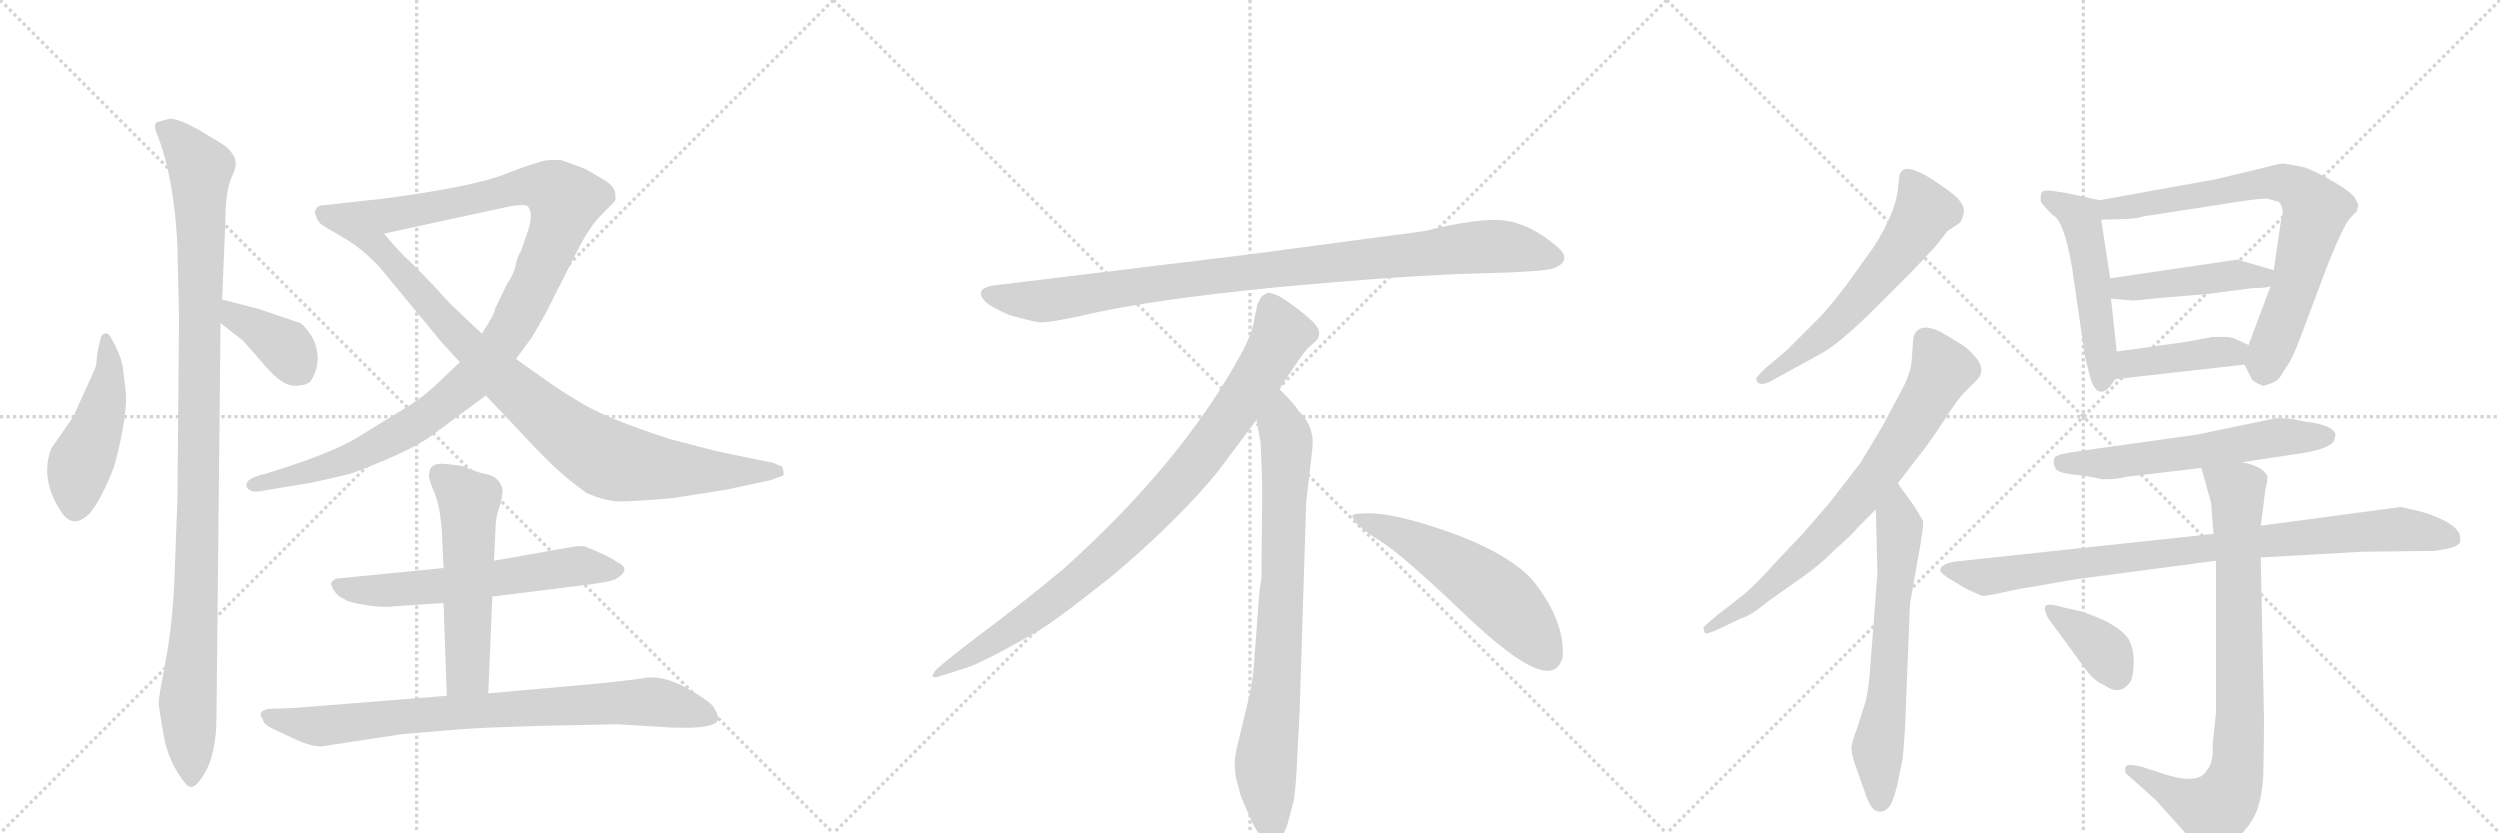<svg version="1.1" viewBox="0 0 3072 1024" xmlns="http://www.w3.org/2000/svg">
  <g stroke="lightgray" stroke-dasharray="1,1" stroke-width="1" transform="scale(4, 4)">
    <line x1="0" y1="0" x2="256" y2="256"></line>
    <line x1="256" y1="0" x2="0" y2="256"></line>
    <line x1="128" y1="0" x2="128" y2="256"></line>
    <line x1="0" y1="128" x2="256" y2="128"></line>
    <line x1="256" y1="0" x2="512" y2="256"></line>
    <line x1="512" y1="0" x2="256" y2="256"></line>
    <line x1="384" y1="0" x2="384" y2="256"></line>
    <line x1="256" y1="128" x2="512" y2="128"></line>
    <line x1="512" y1="0" x2="768" y2="256"></line>
    <line x1="768" y1="0" x2="512" y2="256"></line>
    <line x1="640" y1="0" x2="640" y2="256"></line>
    <line x1="512" y1="128" x2="768" y2="128"></line>
  </g>
<g transform="scale(1, -1) translate(0, -850)">
   <style type="text/css">
    @keyframes keyframes0 {
      from {
       stroke: black;
       stroke-dashoffset: 466;
       stroke-width: 128;
       }
       60% {
       animation-timing-function: step-end;
       stroke: black;
       stroke-dashoffset: 0;
       stroke-width: 128;
       }
       to {
       stroke: black;
       stroke-width: 1024;
       }
       }
       #make-me-a-hanzi-animation-0 {
         animation: keyframes0 0.629s both;
         animation-delay: 0s;
         animation-timing-function: linear;
       }
    @keyframes keyframes1 {
      from {
       stroke: black;
       stroke-dashoffset: 1070;
       stroke-width: 128;
       }
       78% {
       animation-timing-function: step-end;
       stroke: black;
       stroke-dashoffset: 0;
       stroke-width: 128;
       }
       to {
       stroke: black;
       stroke-width: 1024;
       }
       }
       #make-me-a-hanzi-animation-1 {
         animation: keyframes1 1.121s both;
         animation-delay: 0.629s;
         animation-timing-function: linear;
       }
    @keyframes keyframes2 {
      from {
       stroke: black;
       stroke-dashoffset: 379;
       stroke-width: 128;
       }
       55% {
       animation-timing-function: step-end;
       stroke: black;
       stroke-dashoffset: 0;
       stroke-width: 128;
       }
       to {
       stroke: black;
       stroke-width: 1024;
       }
       }
       #make-me-a-hanzi-animation-2 {
         animation: keyframes2 0.558s both;
         animation-delay: 1.75s;
         animation-timing-function: linear;
       }
    @keyframes keyframes3 {
      from {
       stroke: black;
       stroke-dashoffset: 1117;
       stroke-width: 128;
       }
       78% {
       animation-timing-function: step-end;
       stroke: black;
       stroke-dashoffset: 0;
       stroke-width: 128;
       }
       to {
       stroke: black;
       stroke-width: 1024;
       }
       }
       #make-me-a-hanzi-animation-3 {
         animation: keyframes3 1.159s both;
         animation-delay: 2.308s;
         animation-timing-function: linear;
       }
    @keyframes keyframes4 {
      from {
       stroke: black;
       stroke-dashoffset: 885;
       stroke-width: 128;
       }
       74% {
       animation-timing-function: step-end;
       stroke: black;
       stroke-dashoffset: 0;
       stroke-width: 128;
       }
       to {
       stroke: black;
       stroke-width: 1024;
       }
       }
       #make-me-a-hanzi-animation-4 {
         animation: keyframes4 0.97s both;
         animation-delay: 3.467s;
         animation-timing-function: linear;
       }
    @keyframes keyframes5 {
      from {
       stroke: black;
       stroke-dashoffset: 600;
       stroke-width: 128;
       }
       66% {
       animation-timing-function: step-end;
       stroke: black;
       stroke-dashoffset: 0;
       stroke-width: 128;
       }
       to {
       stroke: black;
       stroke-width: 1024;
       }
       }
       #make-me-a-hanzi-animation-5 {
         animation: keyframes5 0.738s both;
         animation-delay: 4.438s;
         animation-timing-function: linear;
       }
    @keyframes keyframes6 {
      from {
       stroke: black;
       stroke-dashoffset: 544;
       stroke-width: 128;
       }
       64% {
       animation-timing-function: step-end;
       stroke: black;
       stroke-dashoffset: 0;
       stroke-width: 128;
       }
       to {
       stroke: black;
       stroke-width: 1024;
       }
       }
       #make-me-a-hanzi-animation-6 {
         animation: keyframes6 0.693s both;
         animation-delay: 5.176s;
         animation-timing-function: linear;
       }
    @keyframes keyframes7 {
      from {
       stroke: black;
       stroke-dashoffset: 808;
       stroke-width: 128;
       }
       72% {
       animation-timing-function: step-end;
       stroke: black;
       stroke-dashoffset: 0;
       stroke-width: 128;
       }
       to {
       stroke: black;
       stroke-width: 1024;
       }
       }
       #make-me-a-hanzi-animation-7 {
         animation: keyframes7 0.908s both;
         animation-delay: 5.869s;
         animation-timing-function: linear;
       }
    @keyframes keyframes8 {
      from {
       stroke: black;
       stroke-dashoffset: 952;
       stroke-width: 128;
       }
       76% {
       animation-timing-function: step-end;
       stroke: black;
       stroke-dashoffset: 0;
       stroke-width: 128;
       }
       to {
       stroke: black;
       stroke-width: 1024;
       }
       }
       #make-me-a-hanzi-animation-8 {
         animation: keyframes8 1.025s both;
         animation-delay: 6.776s;
         animation-timing-function: linear;
       }
    @keyframes keyframes9 {
      from {
       stroke: black;
       stroke-dashoffset: 897;
       stroke-width: 128;
       }
       74% {
       animation-timing-function: step-end;
       stroke: black;
       stroke-dashoffset: 0;
       stroke-width: 128;
       }
       to {
       stroke: black;
       stroke-width: 1024;
       }
       }
       #make-me-a-hanzi-animation-9 {
         animation: keyframes9 0.98s both;
         animation-delay: 7.801s;
         animation-timing-function: linear;
       }
    @keyframes keyframes10 {
      from {
       stroke: black;
       stroke-dashoffset: 792;
       stroke-width: 128;
       }
       72% {
       animation-timing-function: step-end;
       stroke: black;
       stroke-dashoffset: 0;
       stroke-width: 128;
       }
       to {
       stroke: black;
       stroke-width: 1024;
       }
       }
       #make-me-a-hanzi-animation-10 {
         animation: keyframes10 0.895s both;
         animation-delay: 8.781s;
         animation-timing-function: linear;
       }
    @keyframes keyframes11 {
      from {
       stroke: black;
       stroke-dashoffset: 548;
       stroke-width: 128;
       }
       64% {
       animation-timing-function: step-end;
       stroke: black;
       stroke-dashoffset: 0;
       stroke-width: 128;
       }
       to {
       stroke: black;
       stroke-width: 1024;
       }
       }
       #make-me-a-hanzi-animation-11 {
         animation: keyframes11 0.696s both;
         animation-delay: 9.675s;
         animation-timing-function: linear;
       }
    @keyframes keyframes12 {
      from {
       stroke: black;
       stroke-dashoffset: 594;
       stroke-width: 128;
       }
       66% {
       animation-timing-function: step-end;
       stroke: black;
       stroke-dashoffset: 0;
       stroke-width: 128;
       }
       to {
       stroke: black;
       stroke-width: 1024;
       }
       }
       #make-me-a-hanzi-animation-12 {
         animation: keyframes12 0.733s both;
         animation-delay: 10.371s;
         animation-timing-function: linear;
       }
    @keyframes keyframes13 {
      from {
       stroke: black;
       stroke-dashoffset: 734;
       stroke-width: 128;
       }
       70% {
       animation-timing-function: step-end;
       stroke: black;
       stroke-dashoffset: 0;
       stroke-width: 128;
       }
       to {
       stroke: black;
       stroke-width: 1024;
       }
       }
       #make-me-a-hanzi-animation-13 {
         animation: keyframes13 0.847s both;
         animation-delay: 11.105s;
         animation-timing-function: linear;
       }
    @keyframes keyframes14 {
      from {
       stroke: black;
       stroke-dashoffset: 640;
       stroke-width: 128;
       }
       68% {
       animation-timing-function: step-end;
       stroke: black;
       stroke-dashoffset: 0;
       stroke-width: 128;
       }
       to {
       stroke: black;
       stroke-width: 1024;
       }
       }
       #make-me-a-hanzi-animation-14 {
         animation: keyframes14 0.771s both;
         animation-delay: 11.952s;
         animation-timing-function: linear;
       }
    @keyframes keyframes15 {
      from {
       stroke: black;
       stroke-dashoffset: 509;
       stroke-width: 128;
       }
       62% {
       animation-timing-function: step-end;
       stroke: black;
       stroke-dashoffset: 0;
       stroke-width: 128;
       }
       to {
       stroke: black;
       stroke-width: 1024;
       }
       }
       #make-me-a-hanzi-animation-15 {
         animation: keyframes15 0.664s both;
         animation-delay: 12.723s;
         animation-timing-function: linear;
       }
    @keyframes keyframes16 {
      from {
       stroke: black;
       stroke-dashoffset: 742;
       stroke-width: 128;
       }
       71% {
       animation-timing-function: step-end;
       stroke: black;
       stroke-dashoffset: 0;
       stroke-width: 128;
       }
       to {
       stroke: black;
       stroke-width: 1024;
       }
       }
       #make-me-a-hanzi-animation-16 {
         animation: keyframes16 0.854s both;
         animation-delay: 13.387s;
         animation-timing-function: linear;
       }
    @keyframes keyframes17 {
      from {
       stroke: black;
       stroke-dashoffset: 446;
       stroke-width: 128;
       }
       59% {
       animation-timing-function: step-end;
       stroke: black;
       stroke-dashoffset: 0;
       stroke-width: 128;
       }
       to {
       stroke: black;
       stroke-width: 1024;
       }
       }
       #make-me-a-hanzi-animation-17 {
         animation: keyframes17 0.613s both;
         animation-delay: 14.241s;
         animation-timing-function: linear;
       }
    @keyframes keyframes18 {
      from {
       stroke: black;
       stroke-dashoffset: 413;
       stroke-width: 128;
       }
       57% {
       animation-timing-function: step-end;
       stroke: black;
       stroke-dashoffset: 0;
       stroke-width: 128;
       }
       to {
       stroke: black;
       stroke-width: 1024;
       }
       }
       #make-me-a-hanzi-animation-18 {
         animation: keyframes18 0.586s both;
         animation-delay: 14.854s;
         animation-timing-function: linear;
       }
    @keyframes keyframes19 {
      from {
       stroke: black;
       stroke-dashoffset: 587;
       stroke-width: 128;
       }
       66% {
       animation-timing-function: step-end;
       stroke: black;
       stroke-dashoffset: 0;
       stroke-width: 128;
       }
       to {
       stroke: black;
       stroke-width: 1024;
       }
       }
       #make-me-a-hanzi-animation-19 {
         animation: keyframes19 0.728s both;
         animation-delay: 15.44s;
         animation-timing-function: linear;
       }
    @keyframes keyframes20 {
      from {
       stroke: black;
       stroke-dashoffset: 888;
       stroke-width: 128;
       }
       74% {
       animation-timing-function: step-end;
       stroke: black;
       stroke-dashoffset: 0;
       stroke-width: 128;
       }
       to {
       stroke: black;
       stroke-width: 1024;
       }
       }
       #make-me-a-hanzi-animation-20 {
         animation: keyframes20 0.973s both;
         animation-delay: 16.168s;
         animation-timing-function: linear;
       }
    @keyframes keyframes21 {
      from {
       stroke: black;
       stroke-dashoffset: 816;
       stroke-width: 128;
       }
       73% {
       animation-timing-function: step-end;
       stroke: black;
       stroke-dashoffset: 0;
       stroke-width: 128;
       }
       to {
       stroke: black;
       stroke-width: 1024;
       }
       }
       #make-me-a-hanzi-animation-21 {
         animation: keyframes21 0.914s both;
         animation-delay: 17.14s;
         animation-timing-function: linear;
       }
    @keyframes keyframes22 {
      from {
       stroke: black;
       stroke-dashoffset: 373;
       stroke-width: 128;
       }
       55% {
       animation-timing-function: step-end;
       stroke: black;
       stroke-dashoffset: 0;
       stroke-width: 128;
       }
       to {
       stroke: black;
       stroke-width: 1024;
       }
       }
       #make-me-a-hanzi-animation-22 {
         animation: keyframes22 0.554s both;
         animation-delay: 18.055s;
         animation-timing-function: linear;
       }
</style>
<path d="M 155 364 L 151 398 Q 149 412 138 432 Q 133 442 130 440 Q 127 441 124 436 L 122 427 Q 120 421 119 411 Q 119 401 115 393 L 90 338 L 63 299 Q 49 262 74 223 Q 89 198 110 219 Q 124 235 140 276 Q 155 330 155 364 Z" fill="lightgray"></path> 
<path d="M 266 -31 L 271 453 L 273 482 L 277 580 Q 277 616 285 633 Q 293 649 287 659 Q 281 668 276 671 Q 272 674 245 690 Q 218 705 208 704 L 193 700 Q 188 697 193 685 Q 214 632 218 548 L 220 459 L 218 236 L 214 130 Q 211 76 203 35 Q 195 -7 195 -13 Q 195 -19 201 -53 Q 207 -87 228 -113 Q 237 -124 249 -104 Q 266 -79 266 -31 Z" fill="lightgray"></path> 
<path d="M 271 453 L 299 431 L 327 399 Q 347 376 362 376 Q 377 376 382 382 Q 392 398 390 415 Q 388 431 380 441 Q 373 451 369 453 L 319 470 L 273 482 C 244 490 247 472 271 453 Z" fill="lightgray"></path> 
<path d="M 565 405 L 543 384 Q 522 363 497 348 L 445 316 Q 418 298 355 277 L 327 268 Q 305 263 303 256 Q 302 250 307 248 Q 311 244 329 248 L 365 254 Q 382 256 431 268 Q 501 294 528 313 L 597 364 L 634 409 L 654 436 L 670 464 L 711 545 Q 725 572 739 586 L 755 602 Q 757 604 756 612 Q 756 620 744 628 L 720 642 Q 697 651 690 653 Q 683 654 672 653 Q 662 652 623 637 Q 585 621 472 606 L 399 598 Q 390 598 388 592 Q 386 590 388 585 Q 390 579 394 575 Q 399 571 422 558 C 429 554 443 557 472 563 L 629 597 Q 644 599 648 597 Q 656 589 649 567 L 640 541 Q 637 538 634 526 Q 632 514 623 501 L 608 470 Q 609 466 592 440 L 565 405 Z" fill="lightgray"></path> 
<path d="M 543 429 L 565 405 L 597 364 L 633 326 Q 673 283 686 272 Q 699 260 721 244 Q 742 235 757 234 Q 772 233 827 238 L 891 248 L 947 260 Q 957 264 961 265 Q 965 266 961 277 Q 959 277 951 281 L 888 294 Q 886 294 825 310 Q 743 336 709 358 Q 692 368 672 382 L 634 409 L 592 440 L 553 477 L 531 501 Q 509 524 496 536 Q 484 548 472 563 C 453 586 397 575 422 558 Q 446 544 467 521 L 543 429 Z" fill="lightgray"></path> 
<path d="M 545 152 L 413 139 Q 407 136 407 133 Q 406 132 410 125 Q 415 117 423 114 Q 427 110 447 107 Q 467 103 485 105 L 545 109 L 605 117 L 726 132 Q 748 135 756 138 Q 778 151 757 160 Q 750 166 720 178 Q 716 180 703 178 L 607 161 L 545 152 Z" fill="lightgray"></path> 
<path d="M 527 265 Q 527 261 534 244 Q 541 227 543 196 L 545 152 L 545 109 L 549 -5 C 550 -35 599 -32 600 -2 L 605 117 L 607 161 L 609 202 Q 609 213 613 225 Q 617 236 617 243 Q 619 249 614 257 Q 609 265 599 267 Q 589 269 579 273 L 569 277 Q 559 279 546 280 Q 527 282 527 265 Z" fill="lightgray"></path> 
<path d="M 549 -5 L 361 -20 L 331 -21 Q 324 -22 321 -25 Q 319 -30 323 -34 Q 324 -40 334 -45 L 364 -59 Q 384 -68 396 -67 L 495 -52 L 567 -46 Q 594 -44 662 -42 L 759 -40 L 825 -44 Q 878 -46 882 -35 Q 883 -31 882 -29 Q 882 -28 877 -19 Q 872 -11 841 6 Q 811 22 787 16 L 745 11 L 600 -2 L 549 -5 Z" fill="lightgray"></path> 
<path d="M 1750 566 L 1532 537 L 1227 500 Q 1194 497 1211 479 Q 1219 472 1240 463 Q 1268 455 1277 454 Q 1287 453 1329 462 Q 1407 481 1569 497 Q 1731 512 1816 514 Q 1901 516 1911 521 Q 1933 531 1912 548 Q 1880 575 1849 579 Q 1819 583 1750 566 Z" fill="lightgray"></path> 
<path d="M 1572 372 Q 1600 415 1607 422 L 1618 432 Q 1621 435 1621 441 Q 1621 446 1614 454 Q 1596 471 1572 486 Q 1561 491 1557 490 L 1552 487 Q 1550 486 1548 482 Q 1546 477 1545 476 L 1541 456 Q 1538 437 1520 406 Q 1448 278 1308 152 Q 1259 111 1204 70 Q 1150 29 1148 24 Q 1141 14 1158 20 L 1183 28 Q 1203 33 1271 72 Q 1292 83 1365 141 Q 1446 209 1496 270 L 1544 334 L 1572 372 Z" fill="lightgray"></path> 
<path d="M 1597 -24 L 1605 232 L 1611 284 Q 1613 300 1613 307 Q 1613 328 1595 346 Q 1593 351 1572 372 C 1551 394 1539 364 1544 334 L 1549 306 Q 1551 265 1551 244 L 1550 138 Q 1548 132 1546 102 L 1542 49 Q 1540 16 1536 -2 L 1521 -64 Q 1513 -92 1522 -117 L 1524 -126 Q 1526 -132 1538 -159 Q 1551 -186 1563 -185 Q 1575 -184 1582 -163 L 1590 -133 Q 1593 -110 1594 -82 L 1597 -24 Z" fill="lightgray"></path> 
<path d="M 1662 215 Q 1665 204 1695 186 Q 1725 167 1801 94 Q 1878 21 1905 26 Q 1915 27 1920 41 Q 1924 85 1885 135 Q 1860 165 1795 191 Q 1712 222 1674 219 Q 1661 219 1662 215 Z" fill="lightgray"></path> 
<path d="M 2349 516 L 2379 548 L 2393 566 L 2408 576 Q 2411 579 2413 588 Q 2415 596 2405 607 Q 2394 617 2372 631 Q 2349 645 2340 642 Q 2336 640 2334 635 L 2332 616 Q 2328 586 2302 546 L 2269 500 Q 2247 471 2233 457 L 2196 420 L 2170 398 Q 2158 387 2158 384 Q 2161 372 2182 385 L 2235 414 Q 2259 426 2307 474 L 2349 516 Z" fill="lightgray"></path> 
<path d="M 2093 78 L 2095 72 Q 2097 70 2114 78 L 2139 90 Q 2151 93 2174 112 L 2215 141 Q 2239 158 2254 174 Q 2275 192 2284 203 L 2305 224 L 2332 256 L 2358 290 Q 2366 299 2386 329 Q 2405 359 2414 368 L 2429 383 Q 2440 394 2430 408 Q 2420 421 2410 427 L 2385 442 Q 2356 456 2351 434 L 2349 406 Q 2348 392 2337 371 L 2313 326 L 2286 281 L 2248 232 L 2216 195 L 2179 156 Q 2160 134 2141 118 L 2110 94 Q 2093 80 2093 78 Z" fill="lightgray"></path> 
<path d="M 2305 224 L 2307 146 L 2298 28 Q 2296 3 2293 -10 L 2283 -42 Q 2275 -63 2275 -69 Q 2275 -75 2279 -88 L 2291 -122 Q 2299 -147 2308 -147 Q 2313 -149 2320 -143 Q 2326 -137 2331 -116 L 2338 -82 Q 2341 -51 2342 -17 L 2347 108 L 2360 182 Q 2364 206 2363 210 L 2353 227 L 2332 256 C 2314 280 2304 254 2305 224 Z" fill="lightgray"></path> 
<path d="M 2508 602 Q 2509 599 2522 586 Q 2536 580 2546 522 L 2561 419 Q 2561 416 2564 404 L 2568 388 Q 2573 370 2580 369 Q 2581 368 2583 369 Q 2589 368 2599 384 L 2601 418 L 2594 483 L 2593 508 L 2582 580 C 2578 604 2582 604 2580 604 L 2538 613 Q 2520 616 2515 616 Q 2509 616 2508 611 Q 2507 605 2508 602 Z" fill="lightgray"></path> 
<path d="M 2758 402 L 2767 384 Q 2769 381 2780 376 Q 2782 376 2791 379 Q 2800 382 2805 392 L 2814 406 Q 2819 415 2827 436 L 2860 524 Q 2880 574 2888 582 Q 2895 590 2896 590 L 2898 598 L 2893 608 Q 2886 616 2867 627 Q 2848 638 2833 644 Q 2810 649 2804 649 Q 2797 648 2774 642 L 2724 630 L 2580 604 C 2550 599 2552 579 2582 580 L 2615 581 Q 2629 582 2633 584 L 2750 602 Q 2776 606 2786 606 L 2800 602 Q 2805 598 2805 587 Q 2803 584 2803 580 L 2794 518 L 2790 498 L 2763 426 C 2756 407 2756 407 2758 402 Z" fill="lightgray"></path> 
<path d="M 2794 518 L 2749 531 L 2593 508 C 2563 504 2564 485 2594 483 L 2618 481 Q 2620 480 2645 483 L 2715 489 L 2768 496 Q 2784 496 2790 498 C 2819 504 2823 510 2794 518 Z" fill="lightgray"></path> 
<path d="M 2599 384 L 2758 402 C 2788 405 2790 413 2763 426 L 2746 434 Q 2740 436 2735 436 L 2719 436 L 2687 430 L 2601 418 C 2571 414 2569 381 2599 384 Z" fill="lightgray"></path> 
<path d="M 2583 261 Q 2604 261 2612 264 L 2705 275 L 2755 282 L 2821 292 Q 2860 297 2868 308 L 2870 316 Q 2867 328 2832 332 Q 2815 336 2806 336 L 2796 336 L 2700 316 L 2557 296 Q 2527 292 2525 288 Q 2522 283 2525 276 Q 2527 269 2547 267 Q 2567 265 2583 261 Z" fill="lightgray"></path> 
<path d="M 2720 194 L 2403 160 Q 2384 157 2384 149 Q 2385 145 2400 136 L 2417 126 L 2435 118 Q 2439 117 2461 122 Q 2483 127 2492 128 L 2549 138 L 2723 161 L 2778 165 L 2902 172 L 2983 173 Q 2989 172 3009 176 Q 3021 179 3023 184 L 3023 190 Q 3023 199 3006 209 Q 2989 218 2972 222 L 2950 227 L 2778 204 L 2720 194 Z" fill="lightgray"></path> 
<path d="M 2705 275 L 2717 232 L 2720 194 L 2723 161 L 2723 -26 L 2719 -64 Q 2720 -88 2712 -96 Q 2702 -117 2650 -98 L 2631 -92 Q 2615 -88 2612 -92 Q 2611 -96 2612 -100 L 2649 -133 L 2700 -190 Q 2708 -203 2716 -201 Q 2723 -200 2740 -188 Q 2756 -176 2768 -157 Q 2779 -138 2781 -105 Q 2782 -72 2782 -32 L 2778 165 L 2778 204 L 2784 250 Q 2787 261 2786 265 Q 2781 277 2755 282 C 2726 290 2698 298 2705 275 Z" fill="lightgray"></path> 
<path d="M 2517 90 L 2561 30 Q 2573 13 2586 8 Q 2604 -5 2616 10 Q 2621 14 2622 35 Q 2622 56 2614 67 Q 2605 78 2585 88 Q 2564 97 2556 99 L 2534 104 Q 2514 110 2513 104 Q 2512 103 2514 97 Q 2516 91 2517 90 Z" fill="lightgray"></path> 
      <clipPath id="make-me-a-hanzi-clip-0">
      <path d="M 155 364 L 151 398 Q 149 412 138 432 Q 133 442 130 440 Q 127 441 124 436 L 122 427 Q 120 421 119 411 Q 119 401 115 393 L 90 338 L 63 299 Q 49 262 74 223 Q 89 198 110 219 Q 124 235 140 276 Q 155 330 155 364 Z" fill="lightgray"></path>
      </clipPath>
      <path clip-path="url(#make-me-a-hanzi-clip-0)" d="M 131 433 L 134 390 L 129 359 L 95 267 L 93 230 " fill="none" id="make-me-a-hanzi-animation-0" stroke-dasharray="338 676" stroke-linecap="round"></path>

      <clipPath id="make-me-a-hanzi-clip-1">
      <path d="M 266 -31 L 271 453 L 273 482 L 277 580 Q 277 616 285 633 Q 293 649 287 659 Q 281 668 276 671 Q 272 674 245 690 Q 218 705 208 704 L 193 700 Q 188 697 193 685 Q 214 632 218 548 L 220 459 L 218 236 L 214 130 Q 211 76 203 35 Q 195 -7 195 -13 Q 195 -19 201 -53 Q 207 -87 228 -113 Q 237 -124 249 -104 Q 266 -79 266 -31 Z" fill="lightgray"></path>
      </clipPath>
      <path clip-path="url(#make-me-a-hanzi-clip-1)" d="M 203 693 L 247 641 L 242 149 L 231 -8 L 236 -104 " fill="none" id="make-me-a-hanzi-animation-1" stroke-dasharray="942 1884" stroke-linecap="round"></path>

      <clipPath id="make-me-a-hanzi-clip-2">
      <path d="M 271 453 L 299 431 L 327 399 Q 347 376 362 376 Q 377 376 382 382 Q 392 398 390 415 Q 388 431 380 441 Q 373 451 369 453 L 319 470 L 273 482 C 244 490 247 472 271 453 Z" fill="lightgray"></path>
      </clipPath>
      <path clip-path="url(#make-me-a-hanzi-clip-2)" d="M 279 474 L 288 461 L 351 424 L 369 395 " fill="none" id="make-me-a-hanzi-animation-2" stroke-dasharray="251 502" stroke-linecap="round"></path>

      <clipPath id="make-me-a-hanzi-clip-3">
      <path d="M 565 405 L 543 384 Q 522 363 497 348 L 445 316 Q 418 298 355 277 L 327 268 Q 305 263 303 256 Q 302 250 307 248 Q 311 244 329 248 L 365 254 Q 382 256 431 268 Q 501 294 528 313 L 597 364 L 634 409 L 654 436 L 670 464 L 711 545 Q 725 572 739 586 L 755 602 Q 757 604 756 612 Q 756 620 744 628 L 720 642 Q 697 651 690 653 Q 683 654 672 653 Q 662 652 623 637 Q 585 621 472 606 L 399 598 Q 390 598 388 592 Q 386 590 388 585 Q 390 579 394 575 Q 399 571 422 558 C 429 554 443 557 472 563 L 629 597 Q 644 599 648 597 Q 656 589 649 567 L 640 541 Q 637 538 634 526 Q 632 514 623 501 L 608 470 Q 609 466 592 440 L 565 405 Z" fill="lightgray"></path>
      </clipPath>
      <path clip-path="url(#make-me-a-hanzi-clip-3)" d="M 397 589 L 426 579 L 475 585 L 656 622 L 679 617 L 694 604 L 672 537 L 633 454 L 576 380 L 511 329 L 435 287 L 311 255 " fill="none" id="make-me-a-hanzi-animation-3" stroke-dasharray="989 1978" stroke-linecap="round"></path>

      <clipPath id="make-me-a-hanzi-clip-4">
      <path d="M 543 429 L 565 405 L 597 364 L 633 326 Q 673 283 686 272 Q 699 260 721 244 Q 742 235 757 234 Q 772 233 827 238 L 891 248 L 947 260 Q 957 264 961 265 Q 965 266 961 277 Q 959 277 951 281 L 888 294 Q 886 294 825 310 Q 743 336 709 358 Q 692 368 672 382 L 634 409 L 592 440 L 553 477 L 531 501 Q 509 524 496 536 Q 484 548 472 563 C 453 586 397 575 422 558 Q 446 544 467 521 L 543 429 Z" fill="lightgray"></path>
      </clipPath>
      <path clip-path="url(#make-me-a-hanzi-clip-4)" d="M 429 555 L 465 546 L 615 387 L 730 295 L 753 284 L 795 276 L 953 271 " fill="none" id="make-me-a-hanzi-animation-4" stroke-dasharray="757 1514" stroke-linecap="round"></path>

      <clipPath id="make-me-a-hanzi-clip-5">
      <path d="M 545 152 L 413 139 Q 407 136 407 133 Q 406 132 410 125 Q 415 117 423 114 Q 427 110 447 107 Q 467 103 485 105 L 545 109 L 605 117 L 726 132 Q 748 135 756 138 Q 778 151 757 160 Q 750 166 720 178 Q 716 180 703 178 L 607 161 L 545 152 Z" fill="lightgray"></path>
      </clipPath>
      <path clip-path="url(#make-me-a-hanzi-clip-5)" d="M 415 131 L 442 124 L 491 125 L 711 155 L 756 149 " fill="none" id="make-me-a-hanzi-animation-5" stroke-dasharray="472 944" stroke-linecap="round"></path>

      <clipPath id="make-me-a-hanzi-clip-6">
      <path d="M 527 265 Q 527 261 534 244 Q 541 227 543 196 L 545 152 L 545 109 L 549 -5 C 550 -35 599 -32 600 -2 L 605 117 L 607 161 L 609 202 Q 609 213 613 225 Q 617 236 617 243 Q 619 249 614 257 Q 609 265 599 267 Q 589 269 579 273 L 569 277 Q 559 279 546 280 Q 527 282 527 265 Z" fill="lightgray"></path>
      </clipPath>
      <path clip-path="url(#make-me-a-hanzi-clip-6)" d="M 541 267 L 576 234 L 575 23 L 555 2 " fill="none" id="make-me-a-hanzi-animation-6" stroke-dasharray="416 832" stroke-linecap="round"></path>

      <clipPath id="make-me-a-hanzi-clip-7">
      <path d="M 549 -5 L 361 -20 L 331 -21 Q 324 -22 321 -25 Q 319 -30 323 -34 Q 324 -40 334 -45 L 364 -59 Q 384 -68 396 -67 L 495 -52 L 567 -46 Q 594 -44 662 -42 L 759 -40 L 825 -44 Q 878 -46 882 -35 Q 883 -31 882 -29 Q 882 -28 877 -19 Q 872 -11 841 6 Q 811 22 787 16 L 745 11 L 600 -2 L 549 -5 Z" fill="lightgray"></path>
      </clipPath>
      <path clip-path="url(#make-me-a-hanzi-clip-7)" d="M 328 -28 L 393 -42 L 496 -30 L 803 -12 L 875 -32 " fill="none" id="make-me-a-hanzi-animation-7" stroke-dasharray="680 1360" stroke-linecap="round"></path>

      <clipPath id="make-me-a-hanzi-clip-8">
      <path d="M 1750 566 L 1532 537 L 1227 500 Q 1194 497 1211 479 Q 1219 472 1240 463 Q 1268 455 1277 454 Q 1287 453 1329 462 Q 1407 481 1569 497 Q 1731 512 1816 514 Q 1901 516 1911 521 Q 1933 531 1912 548 Q 1880 575 1849 579 Q 1819 583 1750 566 Z" fill="lightgray"></path>
      </clipPath>
      <path clip-path="url(#make-me-a-hanzi-clip-8)" d="M 1219 489 L 1241 482 L 1298 482 L 1527 515 L 1810 546 L 1849 547 L 1909 535 " fill="none" id="make-me-a-hanzi-animation-8" stroke-dasharray="824 1648" stroke-linecap="round"></path>

      <clipPath id="make-me-a-hanzi-clip-9">
      <path d="M 1572 372 Q 1600 415 1607 422 L 1618 432 Q 1621 435 1621 441 Q 1621 446 1614 454 Q 1596 471 1572 486 Q 1561 491 1557 490 L 1552 487 Q 1550 486 1548 482 Q 1546 477 1545 476 L 1541 456 Q 1538 437 1520 406 Q 1448 278 1308 152 Q 1259 111 1204 70 Q 1150 29 1148 24 Q 1141 14 1158 20 L 1183 28 Q 1203 33 1271 72 Q 1292 83 1365 141 Q 1446 209 1496 270 L 1544 334 L 1572 372 Z" fill="lightgray"></path>
      </clipPath>
      <path clip-path="url(#make-me-a-hanzi-clip-9)" d="M 1562 477 L 1575 440 L 1571 431 L 1525 357 L 1445 252 L 1343 151 L 1288 107 L 1153 23 " fill="none" id="make-me-a-hanzi-animation-9" stroke-dasharray="769 1538" stroke-linecap="round"></path>

      <clipPath id="make-me-a-hanzi-clip-10">
      <path d="M 1597 -24 L 1605 232 L 1611 284 Q 1613 300 1613 307 Q 1613 328 1595 346 Q 1593 351 1572 372 C 1551 394 1539 364 1544 334 L 1549 306 Q 1551 265 1551 244 L 1550 138 Q 1548 132 1546 102 L 1542 49 Q 1540 16 1536 -2 L 1521 -64 Q 1513 -92 1522 -117 L 1524 -126 Q 1526 -132 1538 -159 Q 1551 -186 1563 -185 Q 1575 -184 1582 -163 L 1590 -133 Q 1593 -110 1594 -82 L 1597 -24 Z" fill="lightgray"></path>
      </clipPath>
      <path clip-path="url(#make-me-a-hanzi-clip-10)" d="M 1573 361 L 1574 327 L 1581 309 L 1577 150 L 1569 15 L 1555 -94 L 1563 -172 " fill="none" id="make-me-a-hanzi-animation-10" stroke-dasharray="664 1328" stroke-linecap="round"></path>

      <clipPath id="make-me-a-hanzi-clip-11">
      <path d="M 1662 215 Q 1665 204 1695 186 Q 1725 167 1801 94 Q 1878 21 1905 26 Q 1915 27 1920 41 Q 1924 85 1885 135 Q 1860 165 1795 191 Q 1712 222 1674 219 Q 1661 219 1662 215 Z" fill="lightgray"></path>
      </clipPath>
      <path clip-path="url(#make-me-a-hanzi-clip-11)" d="M 1669 214 L 1712 198 L 1817 136 L 1865 93 L 1901 45 " fill="none" id="make-me-a-hanzi-animation-11" stroke-dasharray="420 840" stroke-linecap="round"></path>

      <clipPath id="make-me-a-hanzi-clip-12">
      <path d="M 2349 516 L 2379 548 L 2393 566 L 2408 576 Q 2411 579 2413 588 Q 2415 596 2405 607 Q 2394 617 2372 631 Q 2349 645 2340 642 Q 2336 640 2334 635 L 2332 616 Q 2328 586 2302 546 L 2269 500 Q 2247 471 2233 457 L 2196 420 L 2170 398 Q 2158 387 2158 384 Q 2161 372 2182 385 L 2235 414 Q 2259 426 2307 474 L 2349 516 Z" fill="lightgray"></path>
      </clipPath>
      <path clip-path="url(#make-me-a-hanzi-clip-12)" d="M 2344 633 L 2365 591 L 2342 553 L 2259 455 L 2164 384 " fill="none" id="make-me-a-hanzi-animation-12" stroke-dasharray="466 932" stroke-linecap="round"></path>

      <clipPath id="make-me-a-hanzi-clip-13">
      <path d="M 2093 78 L 2095 72 Q 2097 70 2114 78 L 2139 90 Q 2151 93 2174 112 L 2215 141 Q 2239 158 2254 174 Q 2275 192 2284 203 L 2305 224 L 2332 256 L 2358 290 Q 2366 299 2386 329 Q 2405 359 2414 368 L 2429 383 Q 2440 394 2430 408 Q 2420 421 2410 427 L 2385 442 Q 2356 456 2351 434 L 2349 406 Q 2348 392 2337 371 L 2313 326 L 2286 281 L 2248 232 L 2216 195 L 2179 156 Q 2160 134 2141 118 L 2110 94 Q 2093 80 2093 78 Z" fill="lightgray"></path>
      </clipPath>
      <path clip-path="url(#make-me-a-hanzi-clip-13)" d="M 2366 433 L 2386 394 L 2308 267 L 2210 160 L 2148 107 L 2098 76 " fill="none" id="make-me-a-hanzi-animation-13" stroke-dasharray="606 1212" stroke-linecap="round"></path>

      <clipPath id="make-me-a-hanzi-clip-14">
      <path d="M 2305 224 L 2307 146 L 2298 28 Q 2296 3 2293 -10 L 2283 -42 Q 2275 -63 2275 -69 Q 2275 -75 2279 -88 L 2291 -122 Q 2299 -147 2308 -147 Q 2313 -149 2320 -143 Q 2326 -137 2331 -116 L 2338 -82 Q 2341 -51 2342 -17 L 2347 108 L 2360 182 Q 2364 206 2363 210 L 2353 227 L 2332 256 C 2314 280 2304 254 2305 224 Z" fill="lightgray"></path>
      </clipPath>
      <path clip-path="url(#make-me-a-hanzi-clip-14)" d="M 2331 248 L 2331 149 L 2320 7 L 2307 -74 L 2310 -134 " fill="none" id="make-me-a-hanzi-animation-14" stroke-dasharray="512 1024" stroke-linecap="round"></path>

      <clipPath id="make-me-a-hanzi-clip-15">
      <path d="M 2508 602 Q 2509 599 2522 586 Q 2536 580 2546 522 L 2561 419 Q 2561 416 2564 404 L 2568 388 Q 2573 370 2580 369 Q 2581 368 2583 369 Q 2589 368 2599 384 L 2601 418 L 2594 483 L 2593 508 L 2582 580 C 2578 604 2582 604 2580 604 L 2538 613 Q 2520 616 2515 616 Q 2509 616 2508 611 Q 2507 605 2508 602 Z" fill="lightgray"></path>
      </clipPath>
      <path clip-path="url(#make-me-a-hanzi-clip-15)" d="M 2517 607 L 2556 583 L 2560 569 L 2571 512 L 2582 378 " fill="none" id="make-me-a-hanzi-animation-15" stroke-dasharray="381 762" stroke-linecap="round"></path>

      <clipPath id="make-me-a-hanzi-clip-16">
      <path d="M 2758 402 L 2767 384 Q 2769 381 2780 376 Q 2782 376 2791 379 Q 2800 382 2805 392 L 2814 406 Q 2819 415 2827 436 L 2860 524 Q 2880 574 2888 582 Q 2895 590 2896 590 L 2898 598 L 2893 608 Q 2886 616 2867 627 Q 2848 638 2833 644 Q 2810 649 2804 649 Q 2797 648 2774 642 L 2724 630 L 2580 604 C 2550 599 2552 579 2582 580 L 2615 581 Q 2629 582 2633 584 L 2750 602 Q 2776 606 2786 606 L 2800 602 Q 2805 598 2805 587 Q 2803 584 2803 580 L 2794 518 L 2790 498 L 2763 426 C 2756 407 2756 407 2758 402 Z" fill="lightgray"></path>
      </clipPath>
      <path clip-path="url(#make-me-a-hanzi-clip-16)" d="M 2587 586 L 2604 595 L 2788 627 L 2827 615 L 2846 592 L 2820 497 L 2781 393 " fill="none" id="make-me-a-hanzi-animation-16" stroke-dasharray="614 1228" stroke-linecap="round"></path>

      <clipPath id="make-me-a-hanzi-clip-17">
      <path d="M 2794 518 L 2749 531 L 2593 508 C 2563 504 2564 485 2594 483 L 2618 481 Q 2620 480 2645 483 L 2715 489 L 2768 496 Q 2784 496 2790 498 C 2819 504 2823 510 2794 518 Z" fill="lightgray"></path>
      </clipPath>
      <path clip-path="url(#make-me-a-hanzi-clip-17)" d="M 2601 490 L 2608 496 L 2752 513 L 2779 509 L 2785 515 " fill="none" id="make-me-a-hanzi-animation-17" stroke-dasharray="318 636" stroke-linecap="round"></path>

      <clipPath id="make-me-a-hanzi-clip-18">
      <path d="M 2599 384 L 2758 402 C 2788 405 2790 413 2763 426 L 2746 434 Q 2740 436 2735 436 L 2719 436 L 2687 430 L 2601 418 C 2571 414 2569 381 2599 384 Z" fill="lightgray"></path>
      </clipPath>
      <path clip-path="url(#make-me-a-hanzi-clip-18)" d="M 2606 389 L 2625 405 L 2756 421 " fill="none" id="make-me-a-hanzi-animation-18" stroke-dasharray="285 570" stroke-linecap="round"></path>

      <clipPath id="make-me-a-hanzi-clip-19">
      <path d="M 2583 261 Q 2604 261 2612 264 L 2705 275 L 2755 282 L 2821 292 Q 2860 297 2868 308 L 2870 316 Q 2867 328 2832 332 Q 2815 336 2806 336 L 2796 336 L 2700 316 L 2557 296 Q 2527 292 2525 288 Q 2522 283 2525 276 Q 2527 269 2547 267 Q 2567 265 2583 261 Z" fill="lightgray"></path>
      </clipPath>
      <path clip-path="url(#make-me-a-hanzi-clip-19)" d="M 2532 282 L 2591 280 L 2801 313 L 2860 314 " fill="none" id="make-me-a-hanzi-animation-19" stroke-dasharray="459 918" stroke-linecap="round"></path>

      <clipPath id="make-me-a-hanzi-clip-20">
      <path d="M 2720 194 L 2403 160 Q 2384 157 2384 149 Q 2385 145 2400 136 L 2417 126 L 2435 118 Q 2439 117 2461 122 Q 2483 127 2492 128 L 2549 138 L 2723 161 L 2778 165 L 2902 172 L 2983 173 Q 2989 172 3009 176 Q 3021 179 3023 184 L 3023 190 Q 3023 199 3006 209 Q 2989 218 2972 222 L 2950 227 L 2778 204 L 2720 194 Z" fill="lightgray"></path>
      </clipPath>
      <path clip-path="url(#make-me-a-hanzi-clip-20)" d="M 2390 150 L 2439 141 L 2774 185 L 2946 200 L 3016 187 " fill="none" id="make-me-a-hanzi-animation-20" stroke-dasharray="760 1520" stroke-linecap="round"></path>

      <clipPath id="make-me-a-hanzi-clip-21">
      <path d="M 2705 275 L 2717 232 L 2720 194 L 2723 161 L 2723 -26 L 2719 -64 Q 2720 -88 2712 -96 Q 2702 -117 2650 -98 L 2631 -92 Q 2615 -88 2612 -92 Q 2611 -96 2612 -100 L 2649 -133 L 2700 -190 Q 2708 -203 2716 -201 Q 2723 -200 2740 -188 Q 2756 -176 2768 -157 Q 2779 -138 2781 -105 Q 2782 -72 2782 -32 L 2778 165 L 2778 204 L 2784 250 Q 2787 261 2786 265 Q 2781 277 2755 282 C 2726 290 2698 298 2705 275 Z" fill="lightgray"></path>
      </clipPath>
      <path clip-path="url(#make-me-a-hanzi-clip-21)" d="M 2712 269 L 2749 246 L 2749 -97 L 2737 -129 L 2720 -146 L 2669 -126 L 2617 -96 " fill="none" id="make-me-a-hanzi-animation-21" stroke-dasharray="688 1376" stroke-linecap="round"></path>

      <clipPath id="make-me-a-hanzi-clip-22">
      <path d="M 2517 90 L 2561 30 Q 2573 13 2586 8 Q 2604 -5 2616 10 Q 2621 14 2622 35 Q 2622 56 2614 67 Q 2605 78 2585 88 Q 2564 97 2556 99 L 2534 104 Q 2514 110 2513 104 Q 2512 103 2514 97 Q 2516 91 2517 90 Z" fill="lightgray"></path>
      </clipPath>
      <path clip-path="url(#make-me-a-hanzi-clip-22)" d="M 2518 101 L 2577 59 L 2600 21 " fill="none" id="make-me-a-hanzi-animation-22" stroke-dasharray="245 490" stroke-linecap="round"></path>

</g>
</svg>
